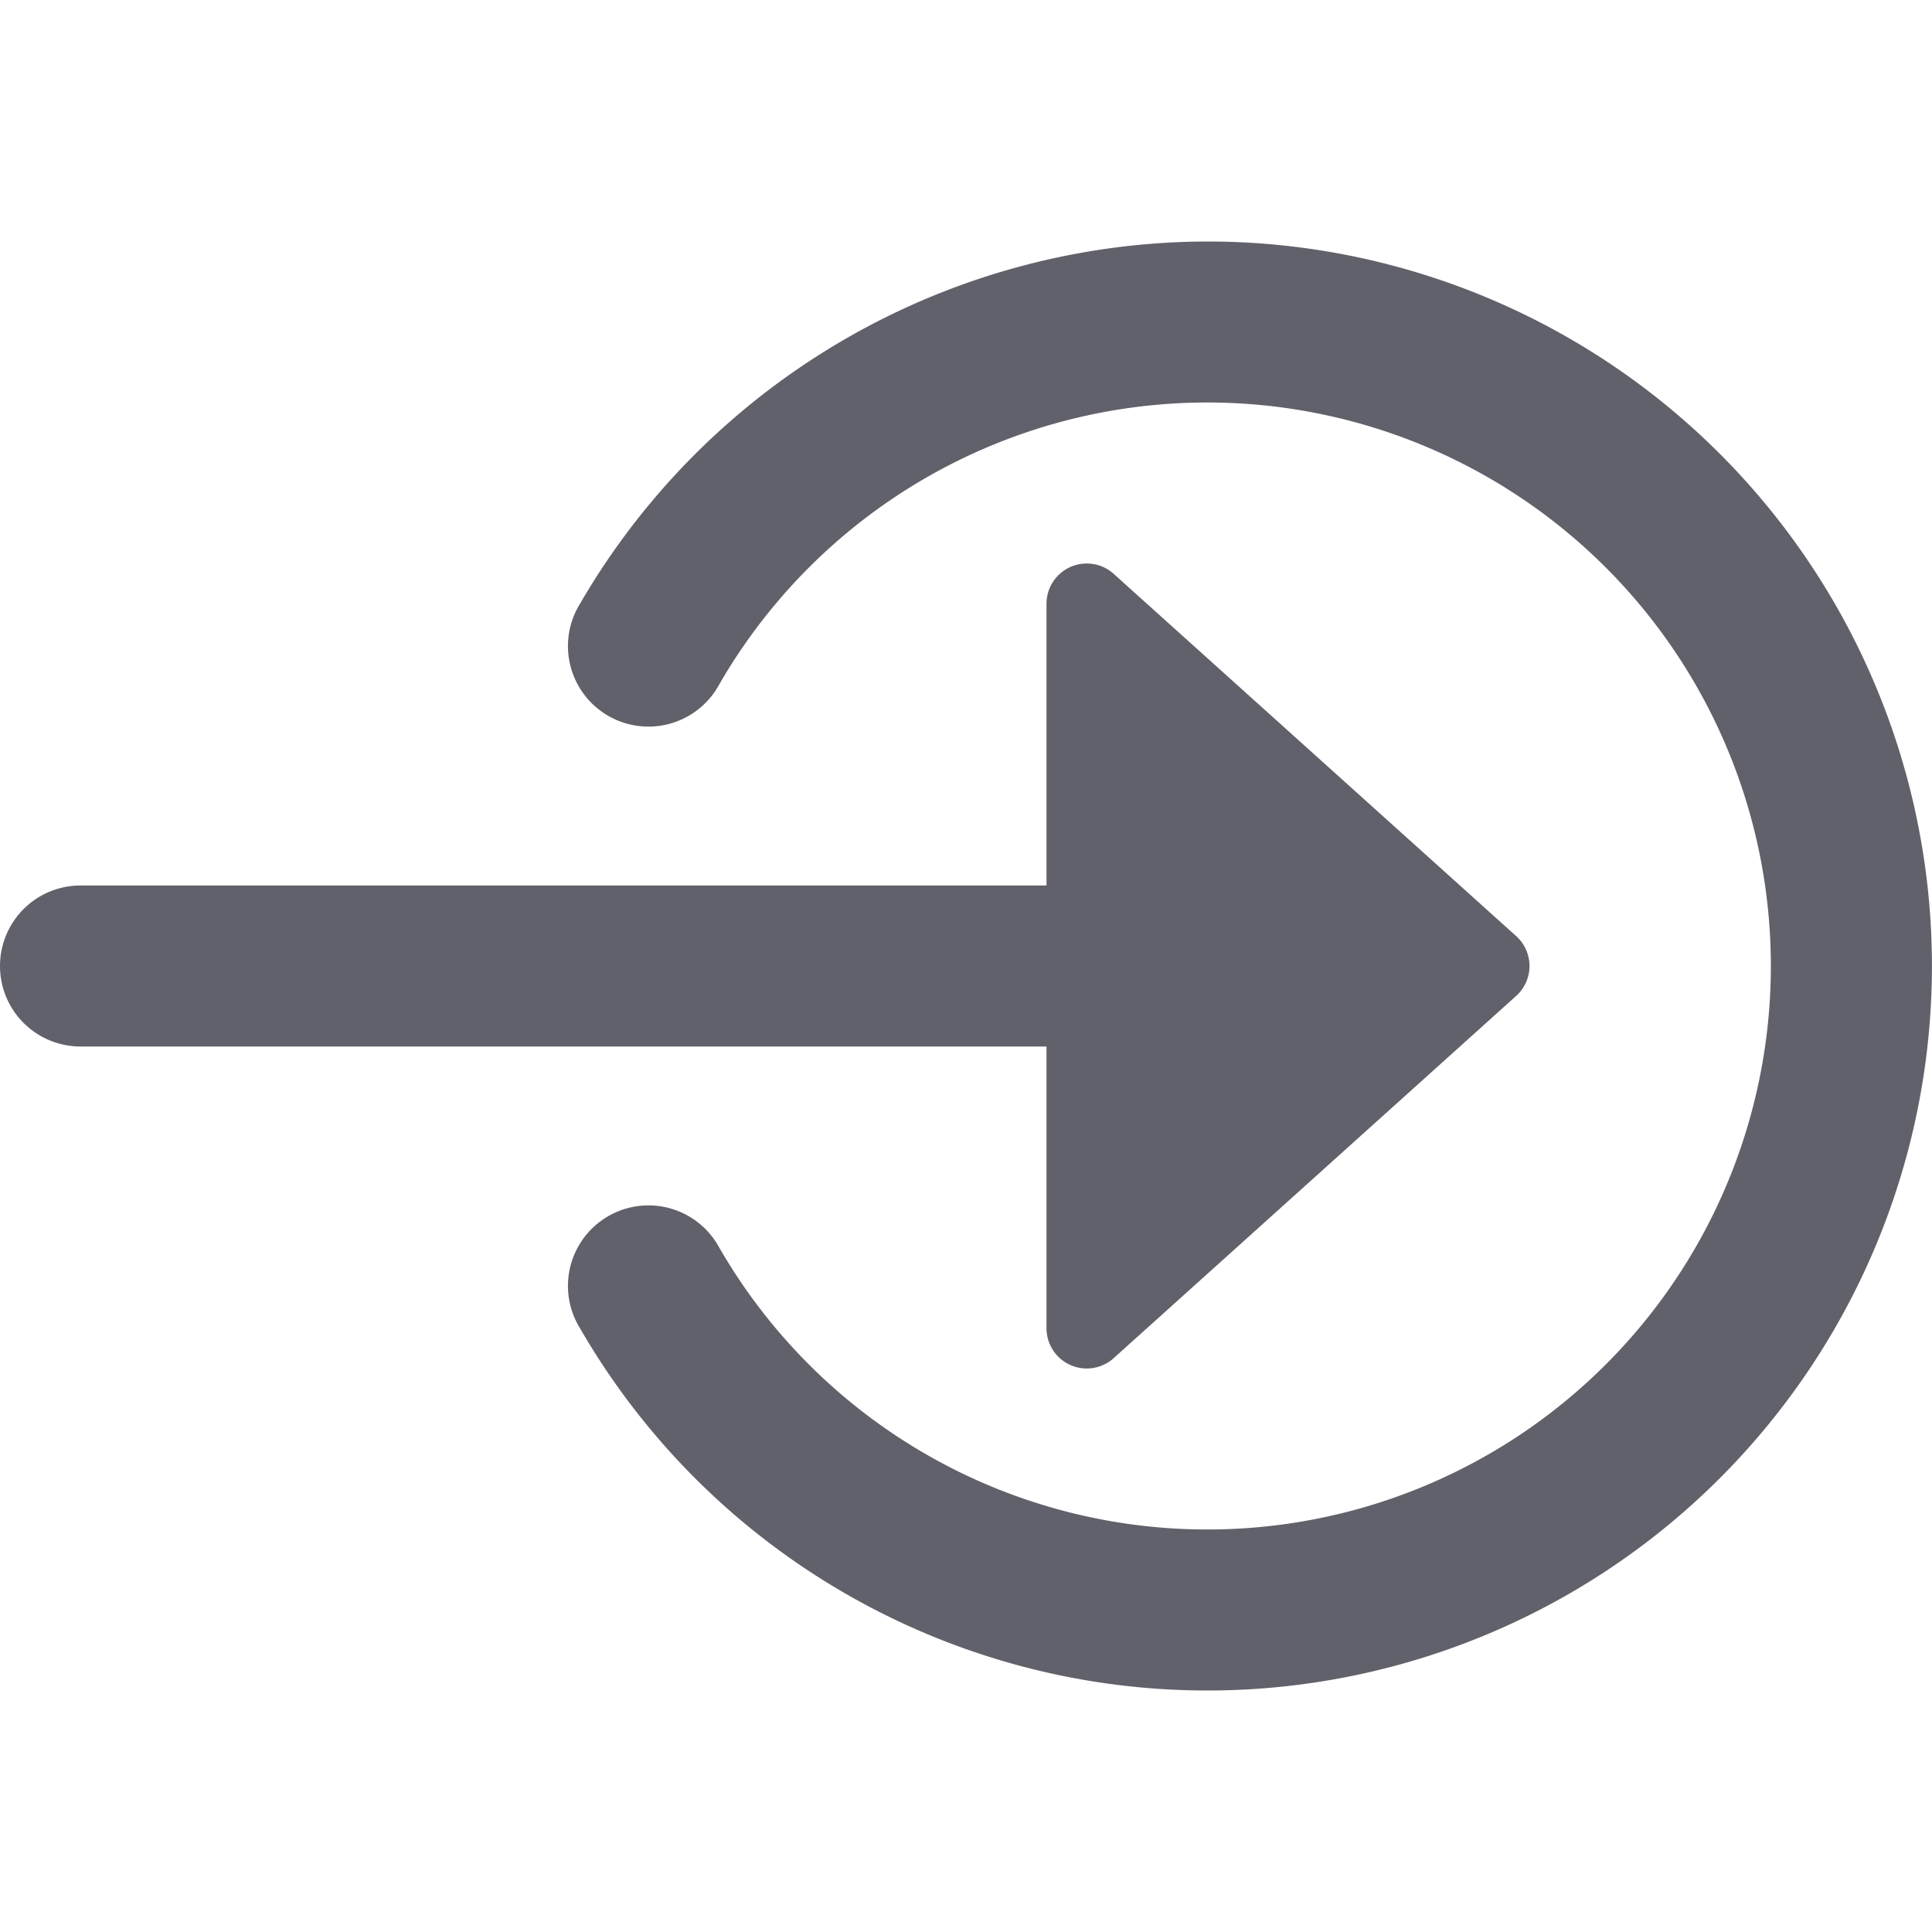 <svg xmlns="http://www.w3.org/2000/svg" height="24" width="24" viewBox="0 0 24 24"><path data-color="color-2" d="M1,13H13v3.5a.5.5,0,0,0,.834.372l5-4.5a.5.5,0,0,0,0-.744l-5-4.5A.5.5,0,0,0,13,7.5V11H1a1,1,0,0,0,0,2Z" fill="#61616b"></path><path d="M15,3A9.032,9.032,0,0,0,7.205,7.5a1,1,0,1,0,1.731,1,7,7,0,1,1,0,7,1,1,0,1,0-1.731,1A9,9,0,1,0,15,3Z" fill="#61616b"></path></svg>